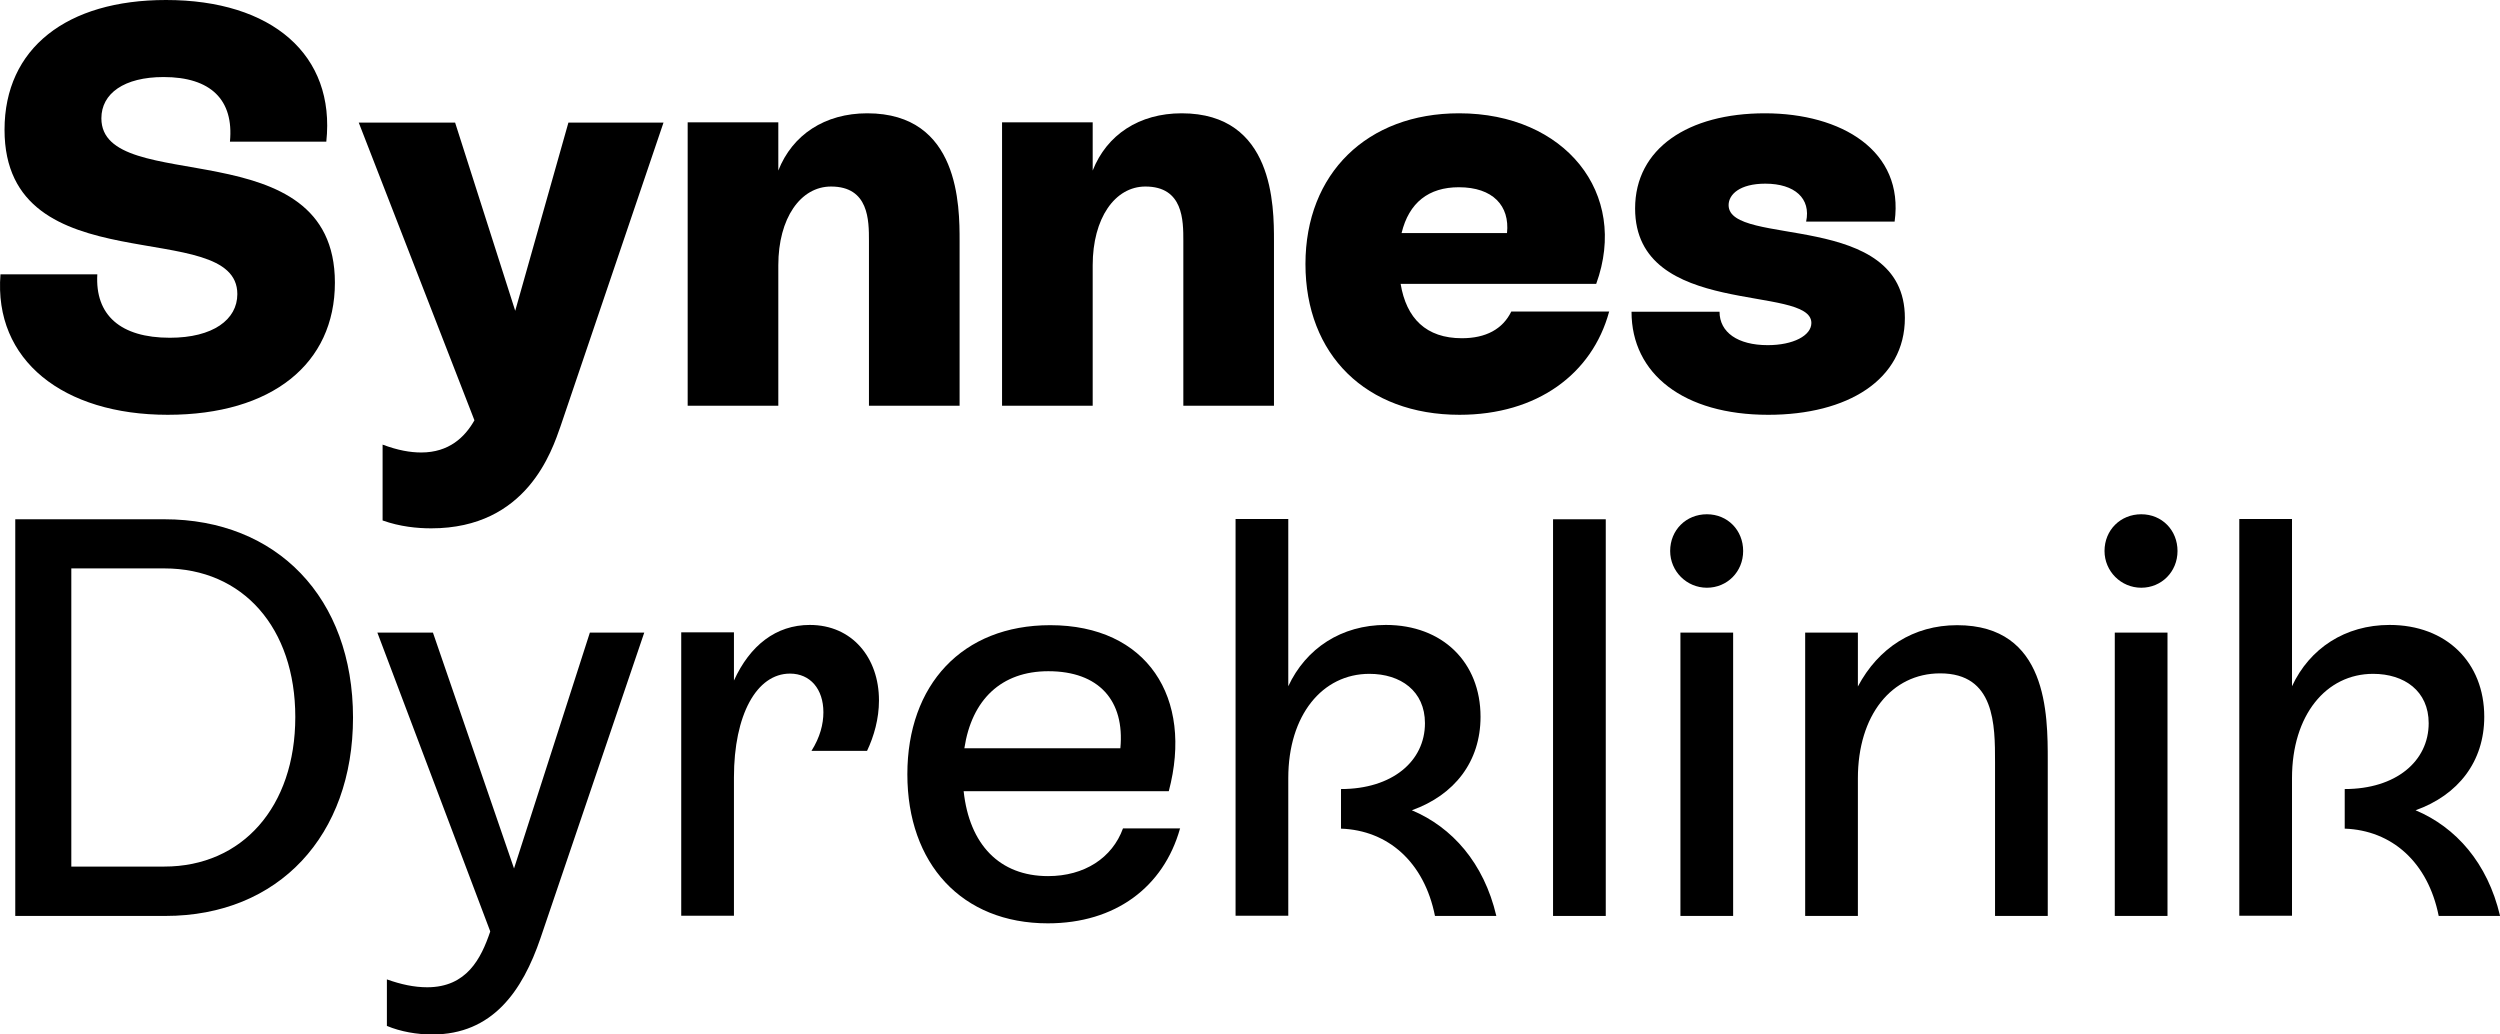 <?xml version="1.0" encoding="UTF-8"?><svg id="uuid-5485e635-439b-46ba-b433-f3808c9e5641" xmlns="http://www.w3.org/2000/svg" viewBox="0 0 104.81 43.37"><path d="m.02,11.5h4.06c-.1,1.71.97,2.66,3.04,2.66,1.81,0,2.83-.76,2.83-1.83C9.95,9.01.19,12.02.19,5.44.19,2.02,2.8,0,6.96,0c4.44,0,7.11,2.3,6.72,5.94h-4.04c.17-1.76-.81-2.71-2.78-2.71-1.66,0-2.61.69-2.61,1.73,0,3.33,9.79.38,9.79,6.89,0,3.4-2.64,5.54-7.01,5.54S-.27,15.11.02,11.5Z"/><path d="m27.82,5.13l-4.32,12.74c-.36,1.02-1.4,4.28-5.42,4.28-.59,0-1.31-.07-2.04-.33v-3.18c.64.24,1.16.33,1.62.33,1.16,0,1.83-.64,2.23-1.35l-4.85-12.48h4.04l2.52,7.89,2.23-7.89h3.99Z"/><path d="m40.23,10.1v6.91h-3.8v-6.91c0-.86,0-2.28-1.59-2.28-1.28,0-2.21,1.33-2.21,3.3v5.89h-3.8V5.13h3.8v2.02c.59-1.5,1.95-2.4,3.73-2.4,3.87,0,3.87,3.9,3.87,5.35Z"/><path d="m53.41,10.1v6.91h-3.8v-6.91c0-.86,0-2.28-1.59-2.28-1.28,0-2.21,1.33-2.21,3.3v5.89h-3.8V5.13h3.8v2.02c.59-1.5,1.95-2.4,3.73-2.4,3.87,0,3.87,3.9,3.87,5.35Z"/><path d="m67.46,13.07c-.71,2.61-3.02,4.32-6.27,4.32-3.92,0-6.46-2.52-6.46-6.32s2.59-6.32,6.44-6.32c4.44,0,7.13,3.35,5.75,7.15h-8.2c.24,1.45,1.07,2.28,2.57,2.28,1,0,1.71-.38,2.07-1.12h4.11Zm-8.7-3.3h4.42c.12-1.14-.59-1.92-2.02-1.92-1.26,0-2.09.64-2.4,1.92Z"/><path d="m68.41,13.07h3.68c0,.86.76,1.4,2.02,1.4,1.07,0,1.83-.4,1.83-.93,0-1.64-7.39-.17-7.39-4.8,0-2.52,2.23-3.99,5.44-3.99s5.85,1.57,5.44,4.54h-3.71c.21-.97-.48-1.59-1.71-1.59-1.07,0-1.54.45-1.54.9,0,1.78,7.39.19,7.39,4.73,0,2.59-2.4,4.06-5.73,4.06-3.54,0-5.73-1.71-5.73-4.32Z"/><path d="m14.8,30.08c0,4.94-3.11,8.32-7.87,8.32H.64v-16.63h6.25c4.71,0,7.91,3.28,7.91,8.32Zm-2.42-.02c0-3.73-2.19-6.23-5.49-6.23h-3.9v12.5h3.9c3.26,0,5.49-2.5,5.49-6.27Z"/><path d="m27.01,26.52l-4.35,12.81c-.76,2.23-2.02,4.04-4.54,4.04-.64,0-1.33-.12-1.9-.36v-1.95c.59.21,1.14.33,1.69.33,1.66,0,2.26-1.21,2.64-2.33v-.02l-4.73-12.52h2.33l3.4,9.89,3.18-9.89h2.28Z"/><path d="m36.85,29.37c0,.76-.21,1.5-.5,2.11h-2.33c.36-.57.5-1.12.5-1.62,0-.97-.55-1.62-1.4-1.62-1.4,0-2.35,1.73-2.35,4.35v5.8h-2.21v-11.88h2.21v2.02c.67-1.47,1.76-2.33,3.18-2.33,1.78,0,2.9,1.38,2.9,3.16Z"/><path d="m49.47,34.74c-.69,2.45-2.71,3.97-5.54,3.97-3.61,0-5.89-2.5-5.89-6.25s2.3-6.25,5.99-6.25c4.06,0,6.01,3.04,4.97,6.96h-8.6c.24,2.23,1.5,3.56,3.54,3.56,1.52,0,2.69-.76,3.14-2h2.4Zm-9.03-3.37h6.53c.19-2-.9-3.23-3.02-3.23-1.97,0-3.21,1.19-3.52,3.23Z"/><path d="m62.73,38.4h-2.57c-.45-2.26-1.97-3.59-3.94-3.66v-1.66c2.14,0,3.52-1.16,3.52-2.76,0-1.35-1.02-2.07-2.33-2.07-1.97,0-3.4,1.73-3.4,4.37v5.77h-2.21v-16.63h2.21v7.01c.74-1.59,2.23-2.57,4.09-2.57,2.38,0,3.97,1.57,3.97,3.85,0,1.88-1.09,3.28-2.88,3.92,1.69.71,3.02,2.21,3.54,4.42Z"/><path d="m65.11,21.77h2.21v16.63h-2.21v-16.63Z"/><path d="m70.02,23.1c0-.88.67-1.54,1.54-1.54s1.52.67,1.52,1.54-.67,1.54-1.52,1.54-1.54-.69-1.54-1.54Zm.43,3.42h2.21v11.88h-2.21v-11.88Z"/><path d="m85.85,31.89v6.51h-2.21v-6.44c0-1.57,0-3.73-2.3-3.73-2.04,0-3.45,1.76-3.45,4.4v5.77h-2.21v-11.88h2.21v2.26c.86-1.62,2.33-2.57,4.16-2.57,3.8,0,3.8,3.73,3.8,5.68Z"/><path d="m88.23,23.1c0-.88.67-1.54,1.54-1.54s1.52.67,1.52,1.54-.67,1.54-1.52,1.54-1.54-.69-1.54-1.54Zm.43,3.42h2.21v11.88h-2.21v-11.88Z"/><path d="m104.81,38.4h-2.57c-.45-2.26-1.97-3.59-3.94-3.66v-1.66c2.14,0,3.52-1.16,3.52-2.76,0-1.35-1.02-2.07-2.33-2.07-1.97,0-3.4,1.73-3.4,4.37v5.77h-2.21v-16.63h2.21v7.01c.74-1.59,2.23-2.57,4.09-2.57,2.38,0,3.97,1.57,3.97,3.85,0,1.88-1.09,3.28-2.88,3.92,1.69.71,3.02,2.21,3.54,4.42Z"/></svg>

